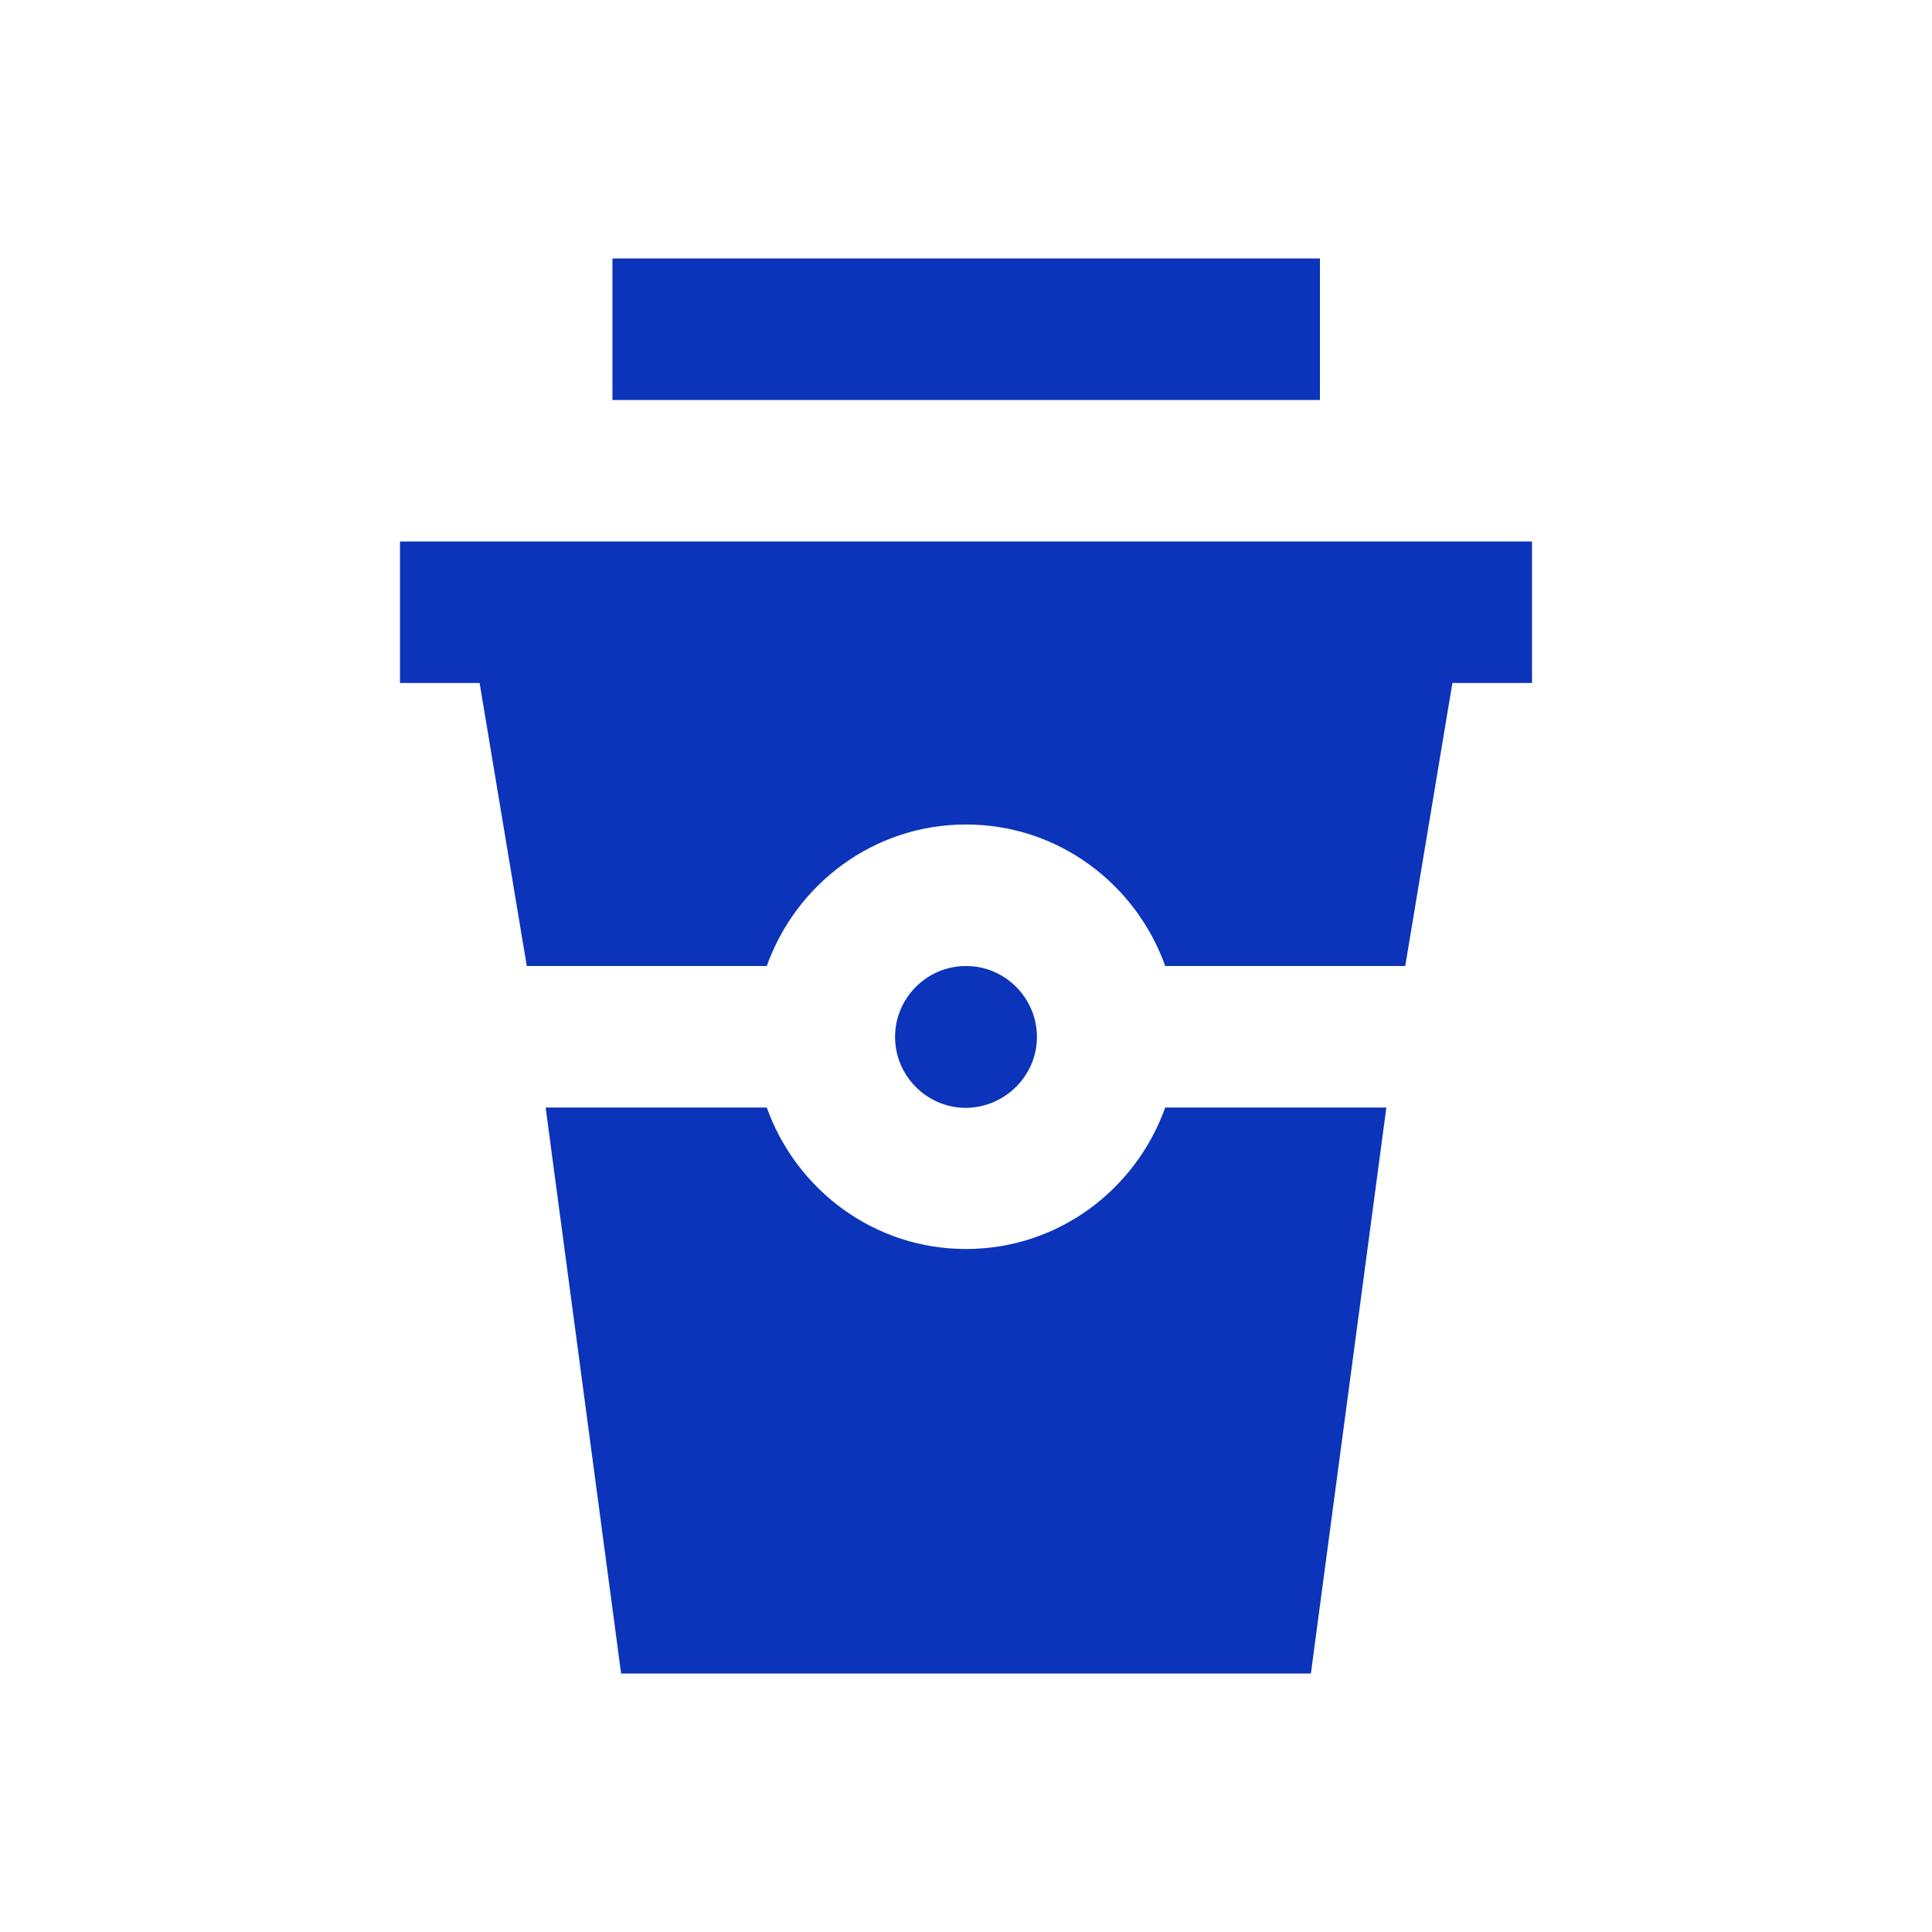 <?xml version="1.0" standalone="no"?><!DOCTYPE svg PUBLIC "-//W3C//DTD SVG 1.1//EN" "http://www.w3.org/Graphics/SVG/1.1/DTD/svg11.dtd"><svg t="1597061795789" class="icon" viewBox="0 0 1024 1024" version="1.1" xmlns="http://www.w3.org/2000/svg" p-id="21899" xmlns:xlink="http://www.w3.org/1999/xlink" width="50" height="50"><defs><style type="text/css"></style></defs><path d="M324.6 137h375V212H324.6zM212 287V362h42.2l25 150h127.2c15.6-43.6 56.8-75 105.6-75s90 31.4 105.6 75h127.2l25-150H812v-75H212zM549.6 549.6c0-20.6-16.8-37.6-37.6-37.6-20.6 0-37.6 16.8-37.6 37.6 0 20.6 16.8 37.6 37.6 37.6 20.6-0.2 37.6-17 37.6-37.6z" p-id="21900" fill="#0c34ba"></path><path d="M512 662c-48.8 0-90-31.4-105.6-75h-117.2l40 300h365.6l40-300h-117.2C602 630.6 560.8 662 512 662z" p-id="21901" fill="#0c34ba"></path></svg>